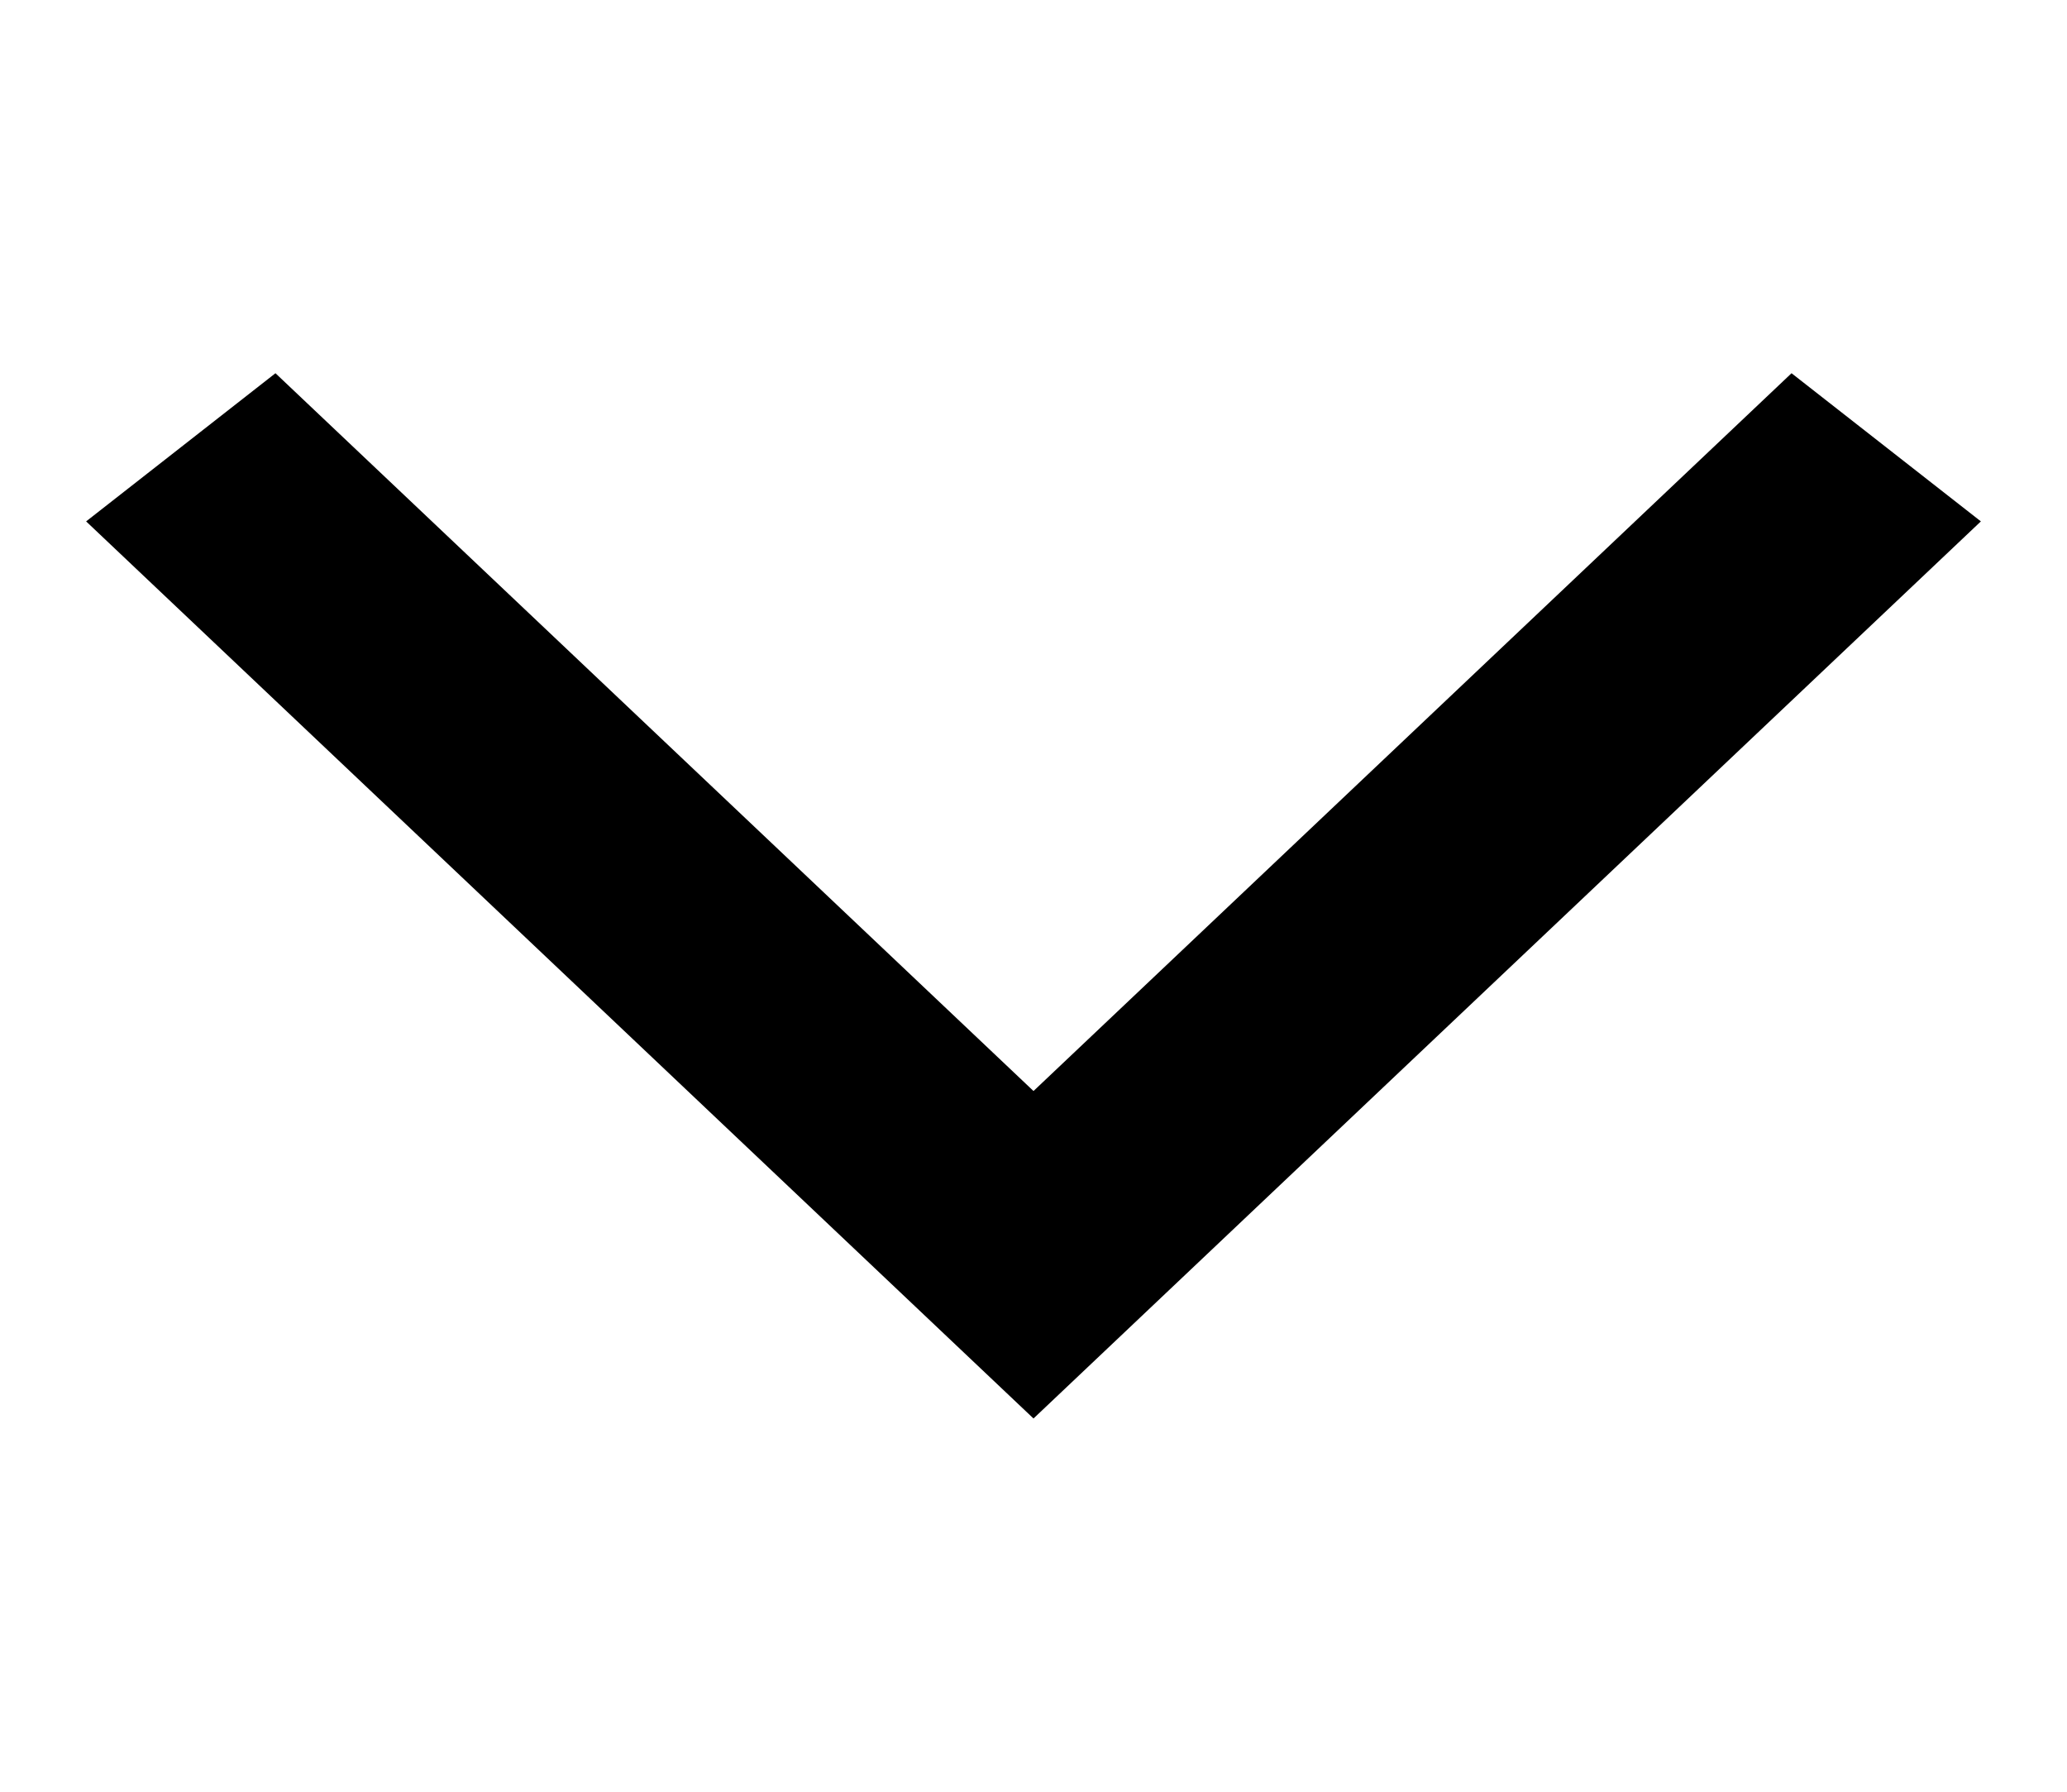 <svg width="15" height="13" viewBox="0 0 15 13" fill="none" xmlns="http://www.w3.org/2000/svg">
<path fill-rule="evenodd" clip-rule="evenodd" d="M7.5 7.916L13.001 2.708L14.375 3.783L7.5 10.292L0.625 3.783L1.999 2.708L7.5 7.916Z" fill="black"/>
</svg>
